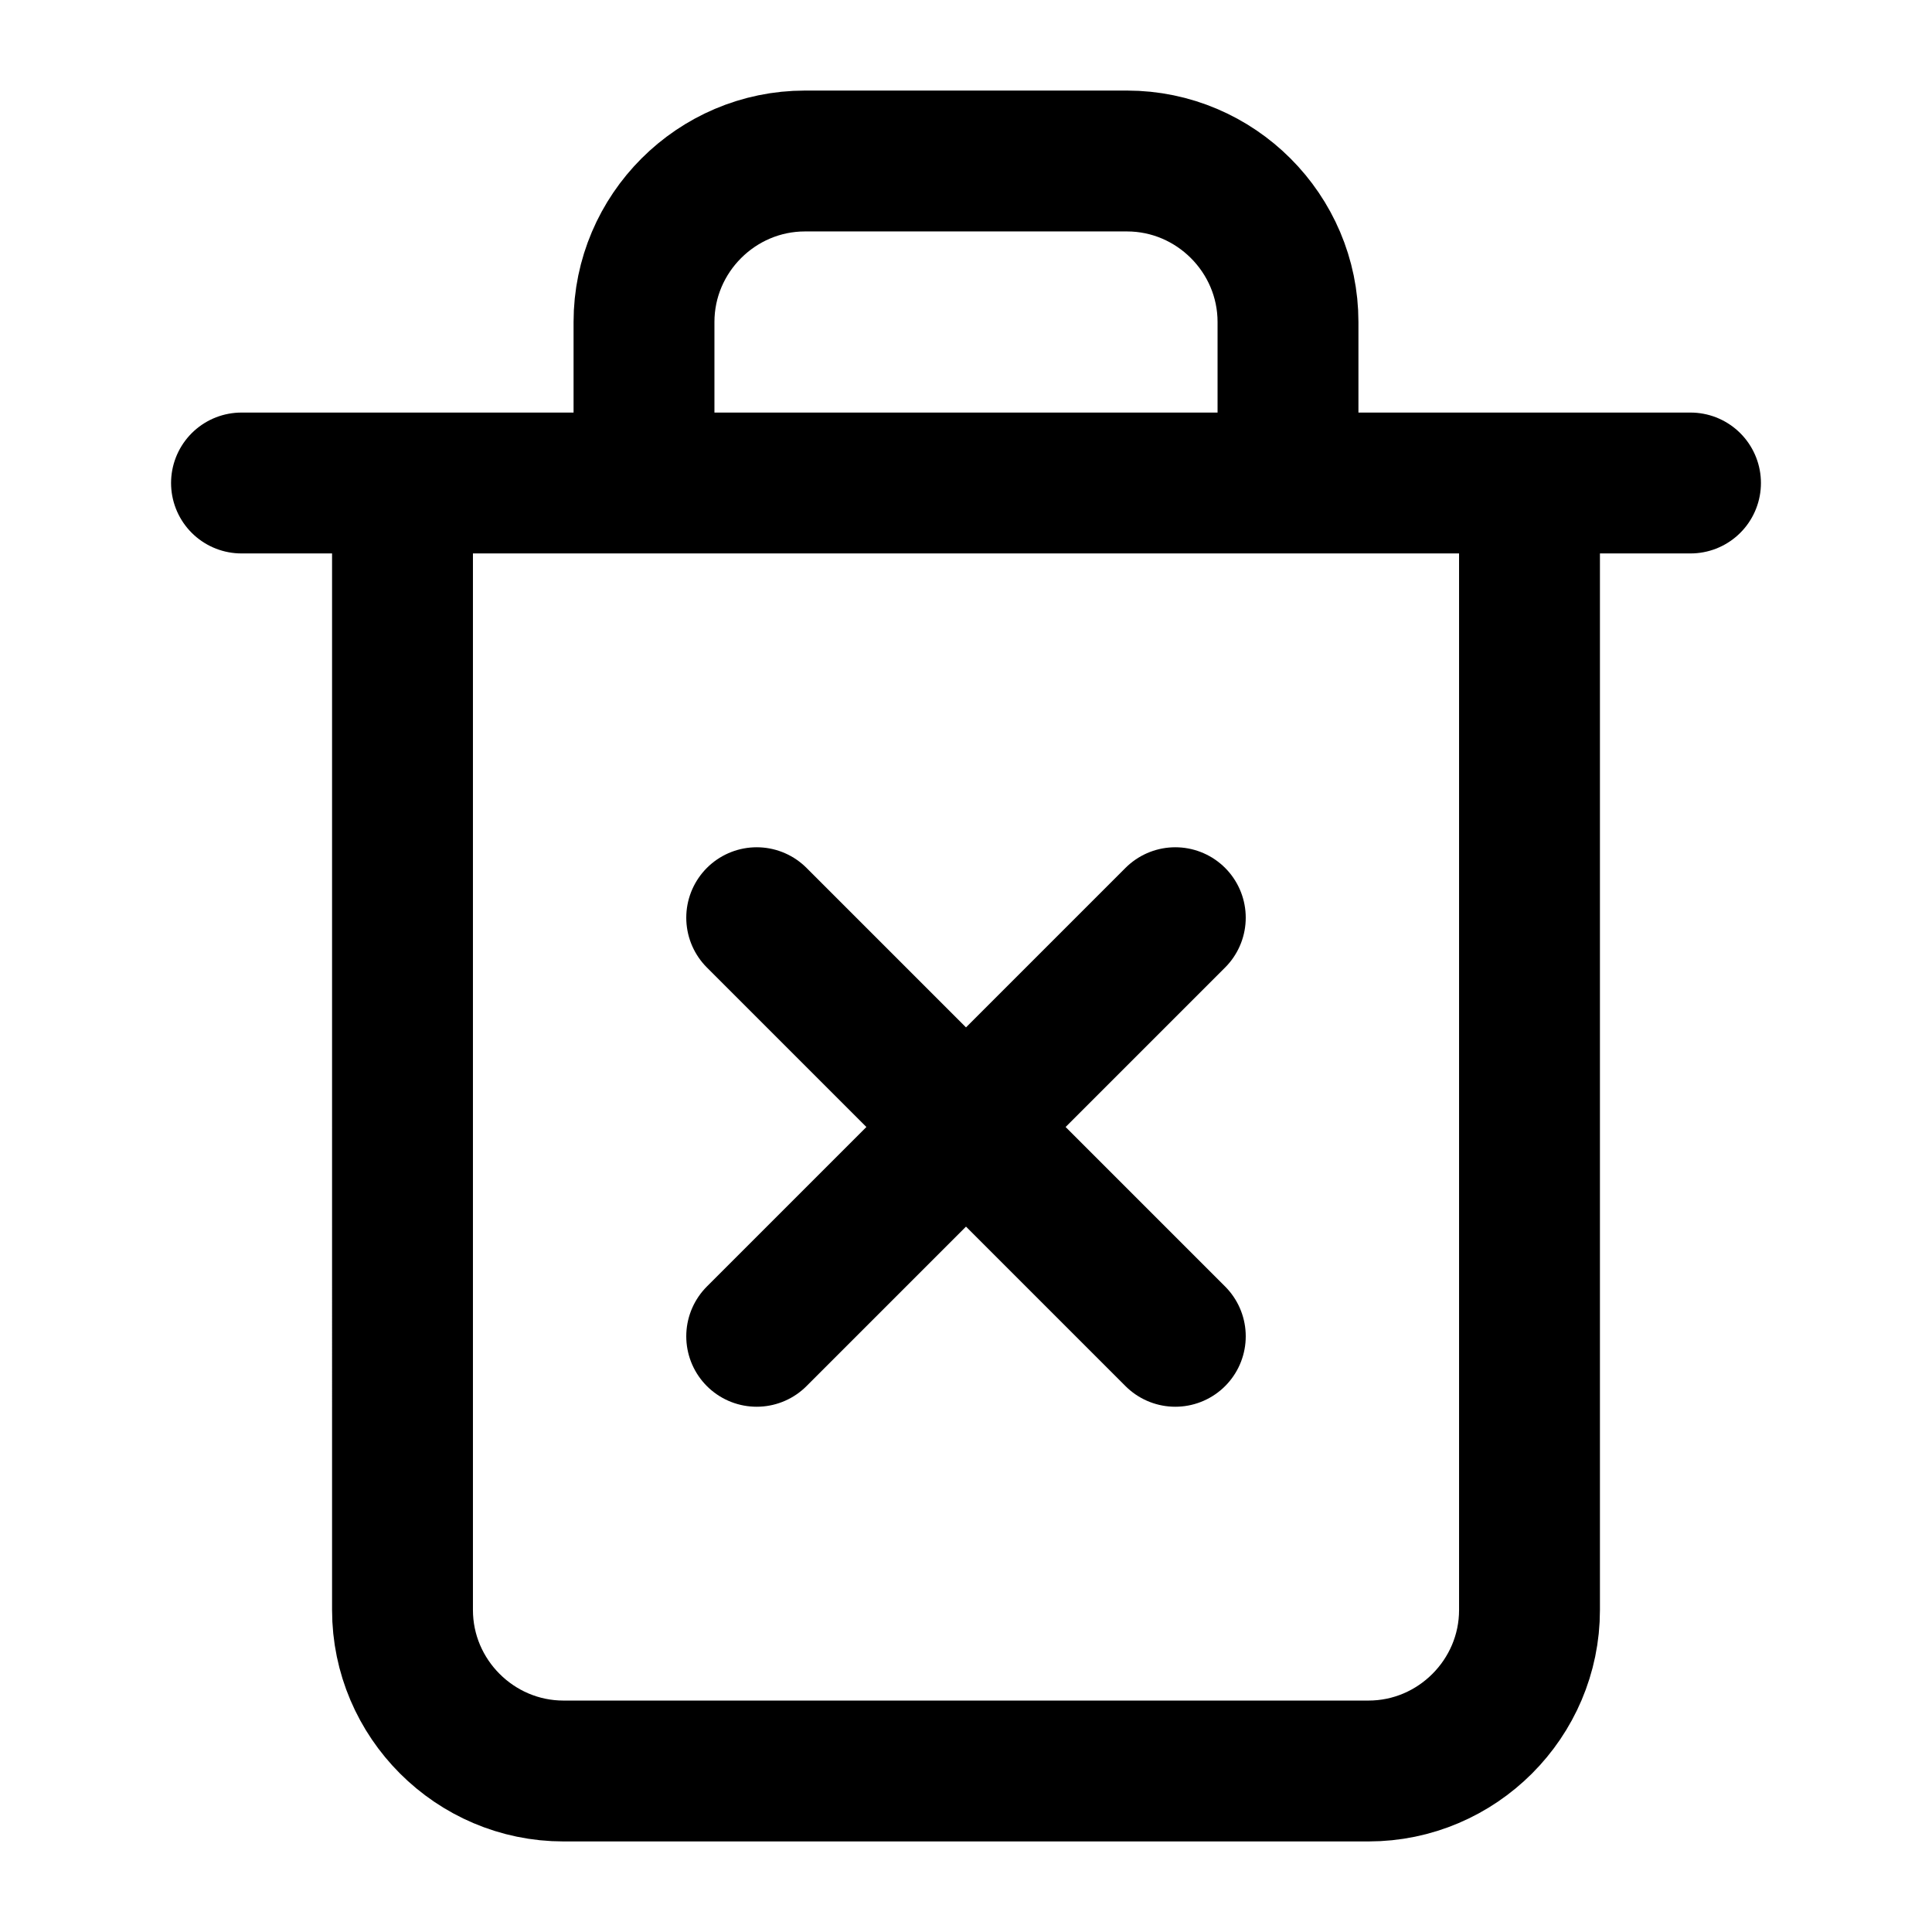 <svg xmlns="http://www.w3.org/2000/svg" fill="none" stroke="currentColor" stroke-linecap="round" stroke-linejoin="round" stroke-width="1.75" class="lucide lucide-trash-2" viewBox="0 0 24 24"><path class="cls-1" d="M14.6,11.4l-5.2,5.2M9.4,11.4l5.2,5.2M19,6v14c0,1.1-.9,2-2,2H7c-1.1,0-2-.9-2-2V6M3,6h18M8,6v-2c0-1.1.9-2,2-2h4c1.1,0,2,.9,2,2v2"/></svg>
